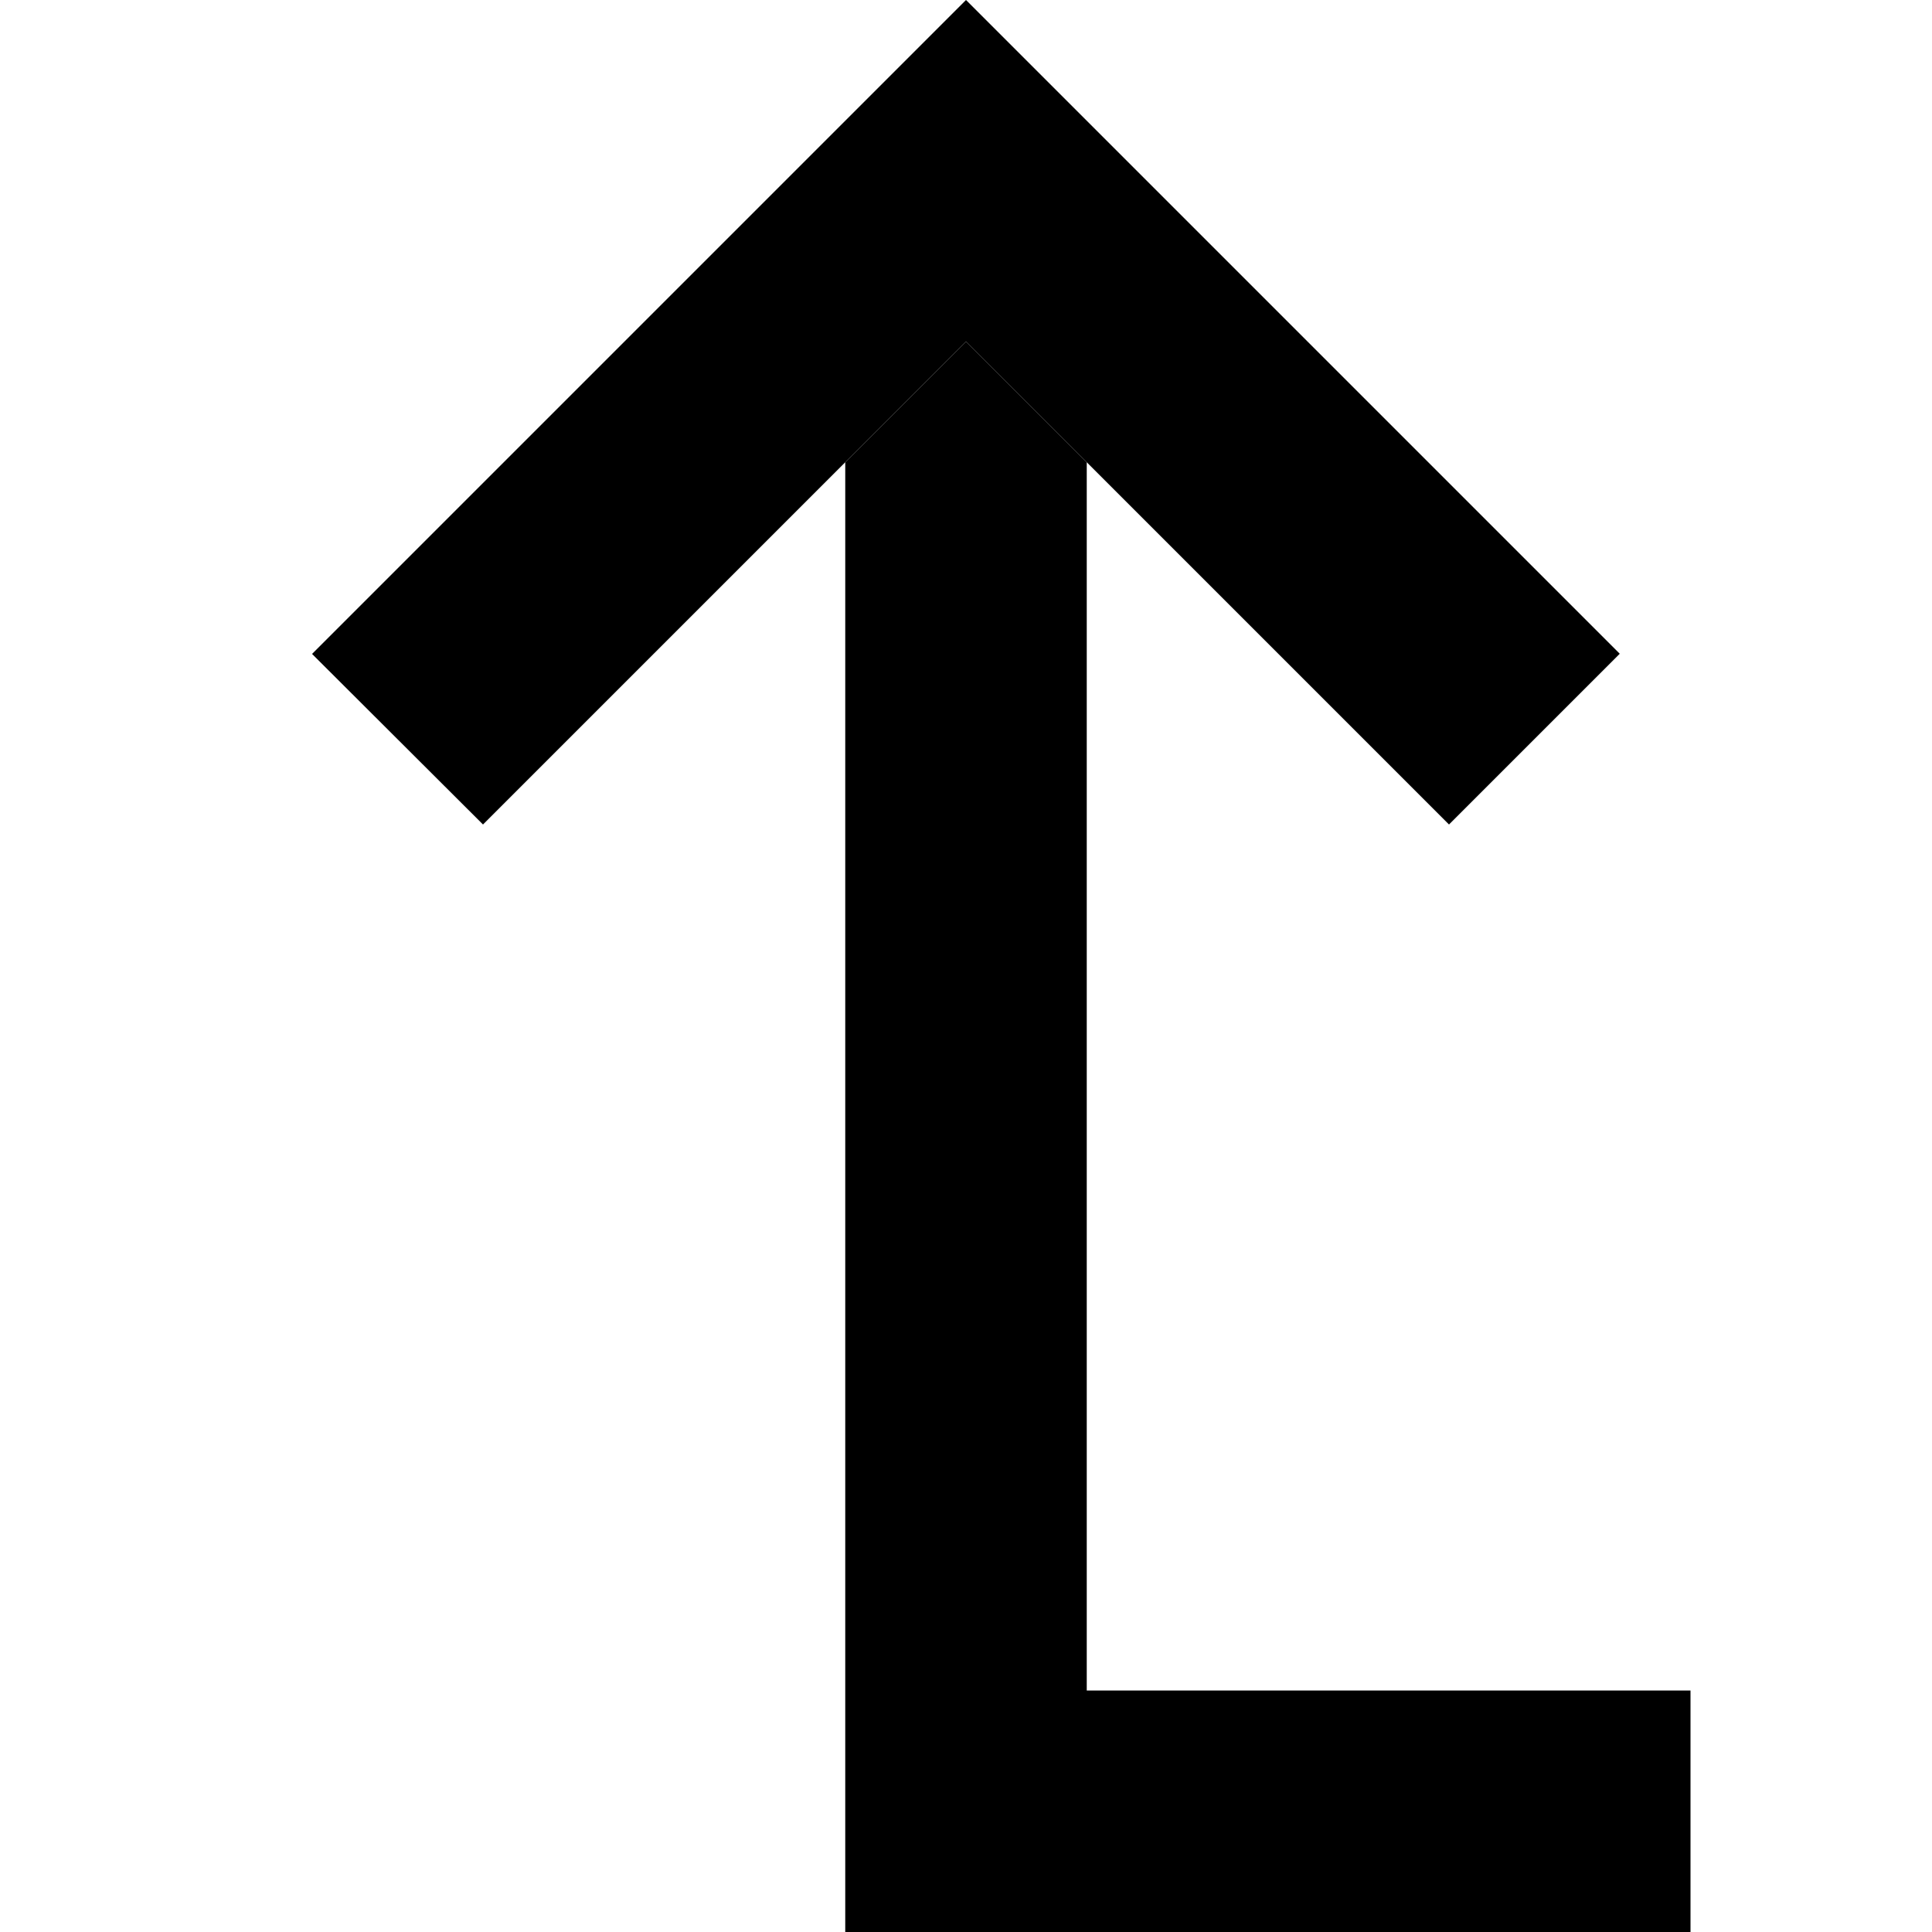 <svg xmlns="http://www.w3.org/2000/svg" width="24" height="24" viewBox="0 0 384 512"><path class="pr-icon-duotone-secondary" d="M160 122.5c10.7-10.7 21.3-21.3 32-32c10.7 10.7 21.3 21.3 32 32L224 448l128 0 32 0 0 64-32 0-160 0-32 0 0-32 0-357.5z"/><path class="pr-icon-duotone-primary" d="M365.3 173.3l-22.6-22.6-128-128L192 0 169.4 22.6l-128 128L18.7 173.3 64 218.5l22.6-22.6L192 90.5 297.4 195.9 320 218.5l45.3-45.3z"/></svg>